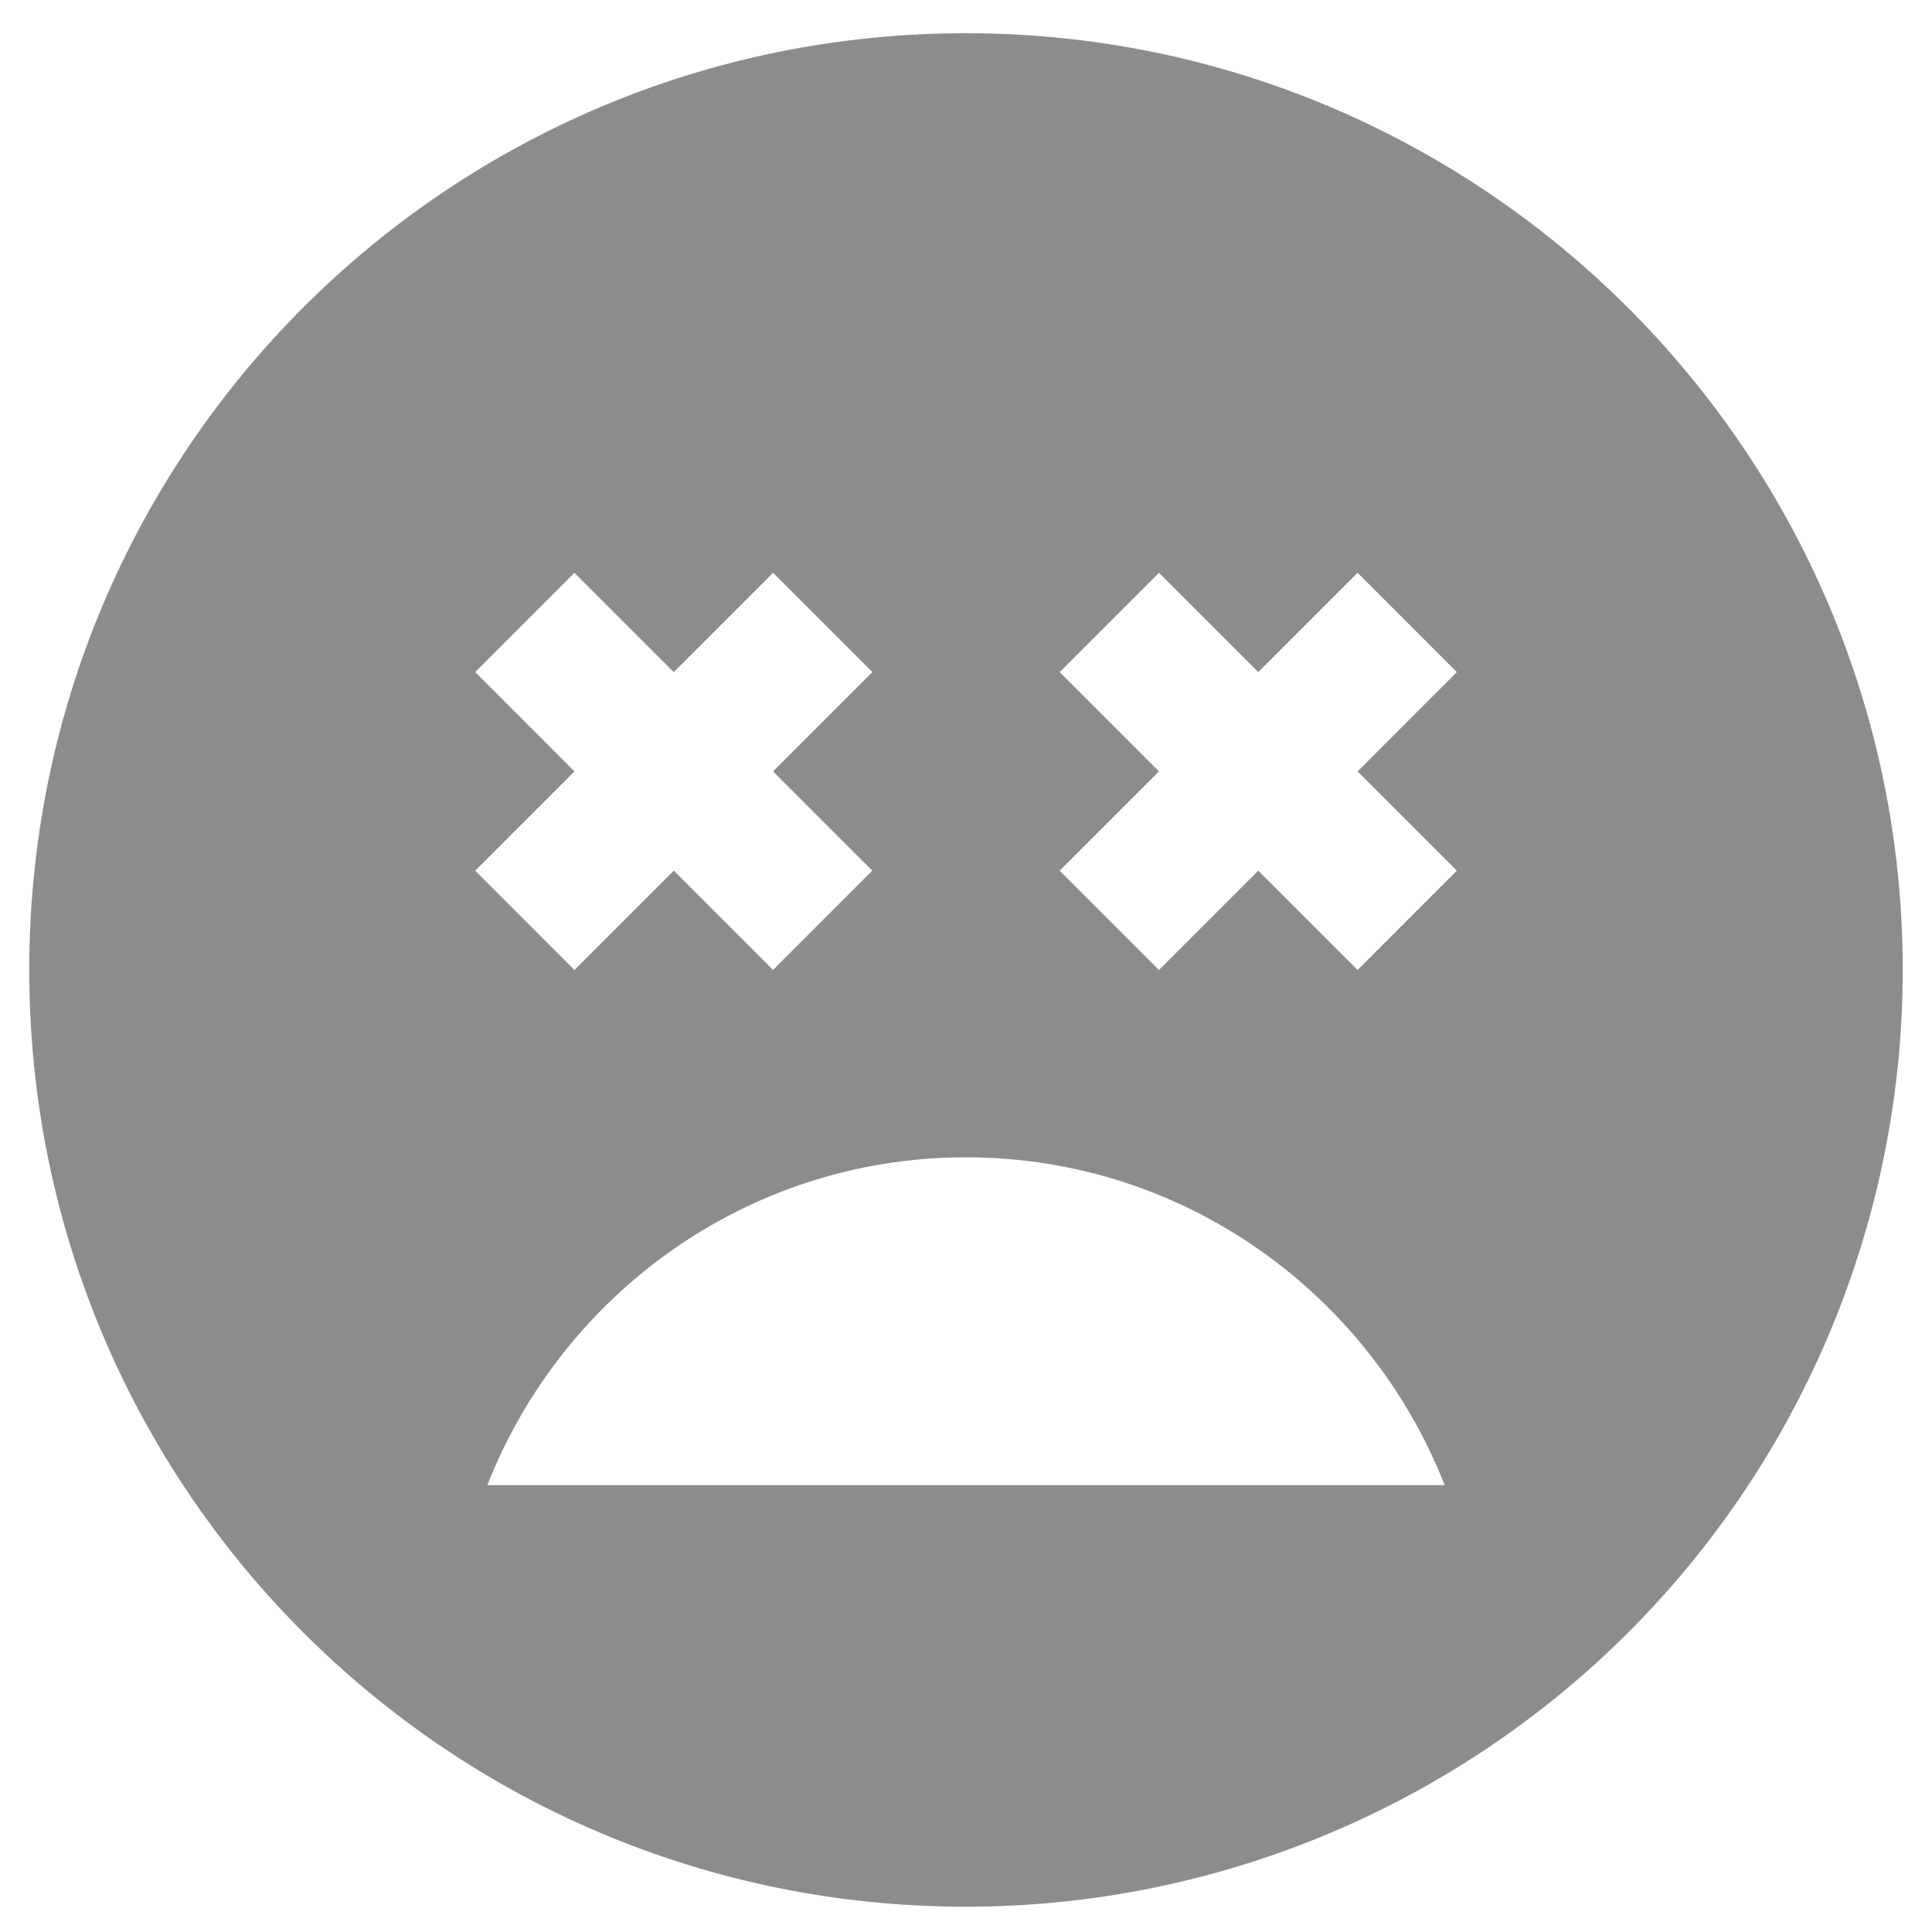 <svg width="55" height="55" viewBox="0 0 55 55" fill="none" xmlns="http://www.w3.org/2000/svg">
<path d="M27.5 0.946C12.753 0.946 0.833 12.866 0.833 27.613C0.833 42.36 12.753 54.28 27.5 54.28C34.572 54.28 41.355 51.47 46.356 46.469C51.357 41.468 54.167 34.685 54.167 27.613C54.167 12.866 42.167 0.946 27.5 0.946ZM13.527 19.133L16.353 16.306L19.18 19.133L22.007 16.306L24.833 19.133L22.007 21.96L24.833 24.786L22.007 27.613L19.18 24.786L16.353 27.613L13.527 24.786L16.353 21.96L13.527 19.133ZM13.873 42.28C16.007 36.84 21.287 32.946 27.5 32.946C33.713 32.946 38.993 36.84 41.127 42.28H13.873ZM41.473 24.786L38.647 27.613L35.82 24.786L32.993 27.613L30.167 24.786L32.993 21.96L30.167 19.133L32.993 16.306L35.82 19.133L38.647 16.306L41.473 19.133L38.647 21.96L41.473 24.786Z" fill="#8C8C8C"/>
</svg>
